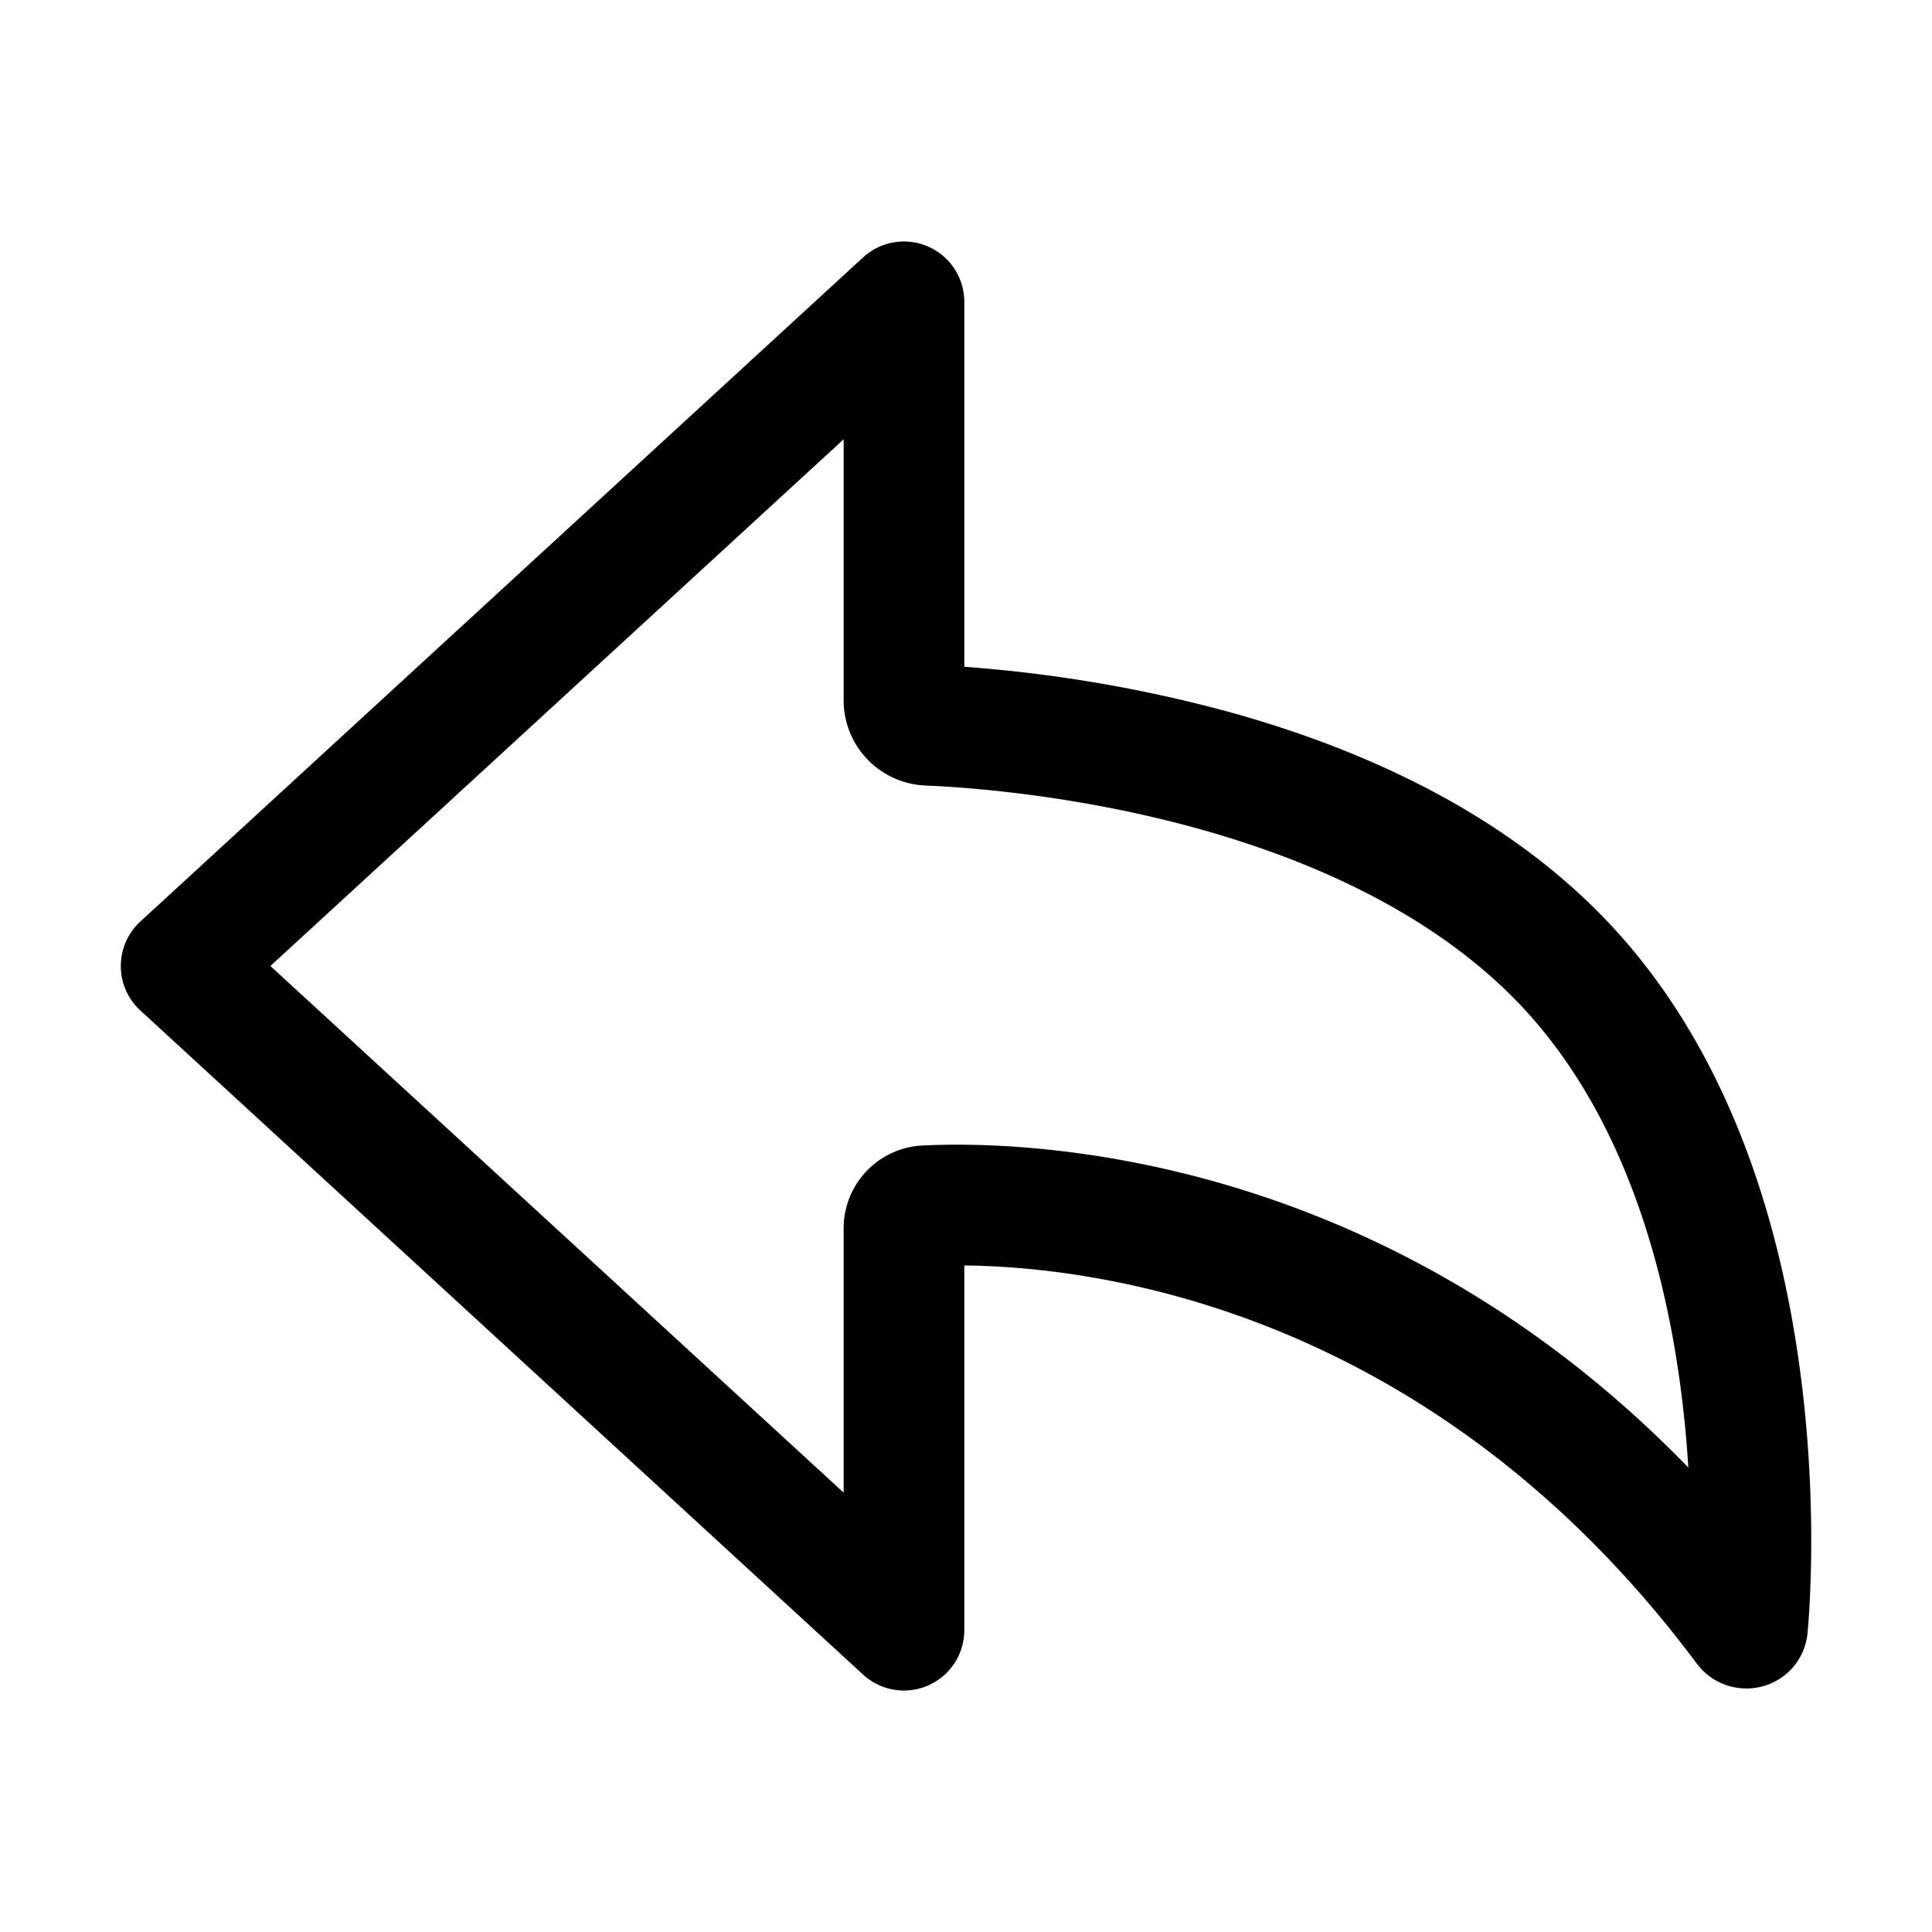 <svg xmlns="http://www.w3.org/2000/svg" width="24" height="24" viewBox="0 0 24 24">
  <g class="ic-reply">
    <path fill-rule="evenodd" d="M11.53 3.063a.75.75 0 0 0-.809.135l-8.978 8.25a.75.75 0 0 0 0 1.104l8.978 8.25a.75.75 0 0 0 1.258-.552v-4.53c1.61.016 5.796.518 9.1 4.947a.769.769 0 0 0 1.137.104.761.761 0 0 0 .238-.486c.024-.26.135-1.664-.11-3.383-.242-1.706-.848-3.823-2.337-5.414-1.342-1.435-3.185-2.22-4.784-2.656a17.35 17.35 0 0 0-3.244-.549V3.75a.75.75 0 0 0-.449-.687Zm-1.05 2.395V8.7a1.06 1.06 0 0 0 1.014 1.058c.554.023 1.873.122 3.335.521 1.473.402 3.012 1.088 4.084 2.233 1.185 1.267 1.724 3.028 1.947 4.601.056.395.092.771.113 1.117-3.873-3.989-8.33-4.06-9.518-4a1.03 1.03 0 0 0-.975 1.035v3.277L3.359 12l7.12-6.542Z" class="Icon"/>
  </g>
</svg>
